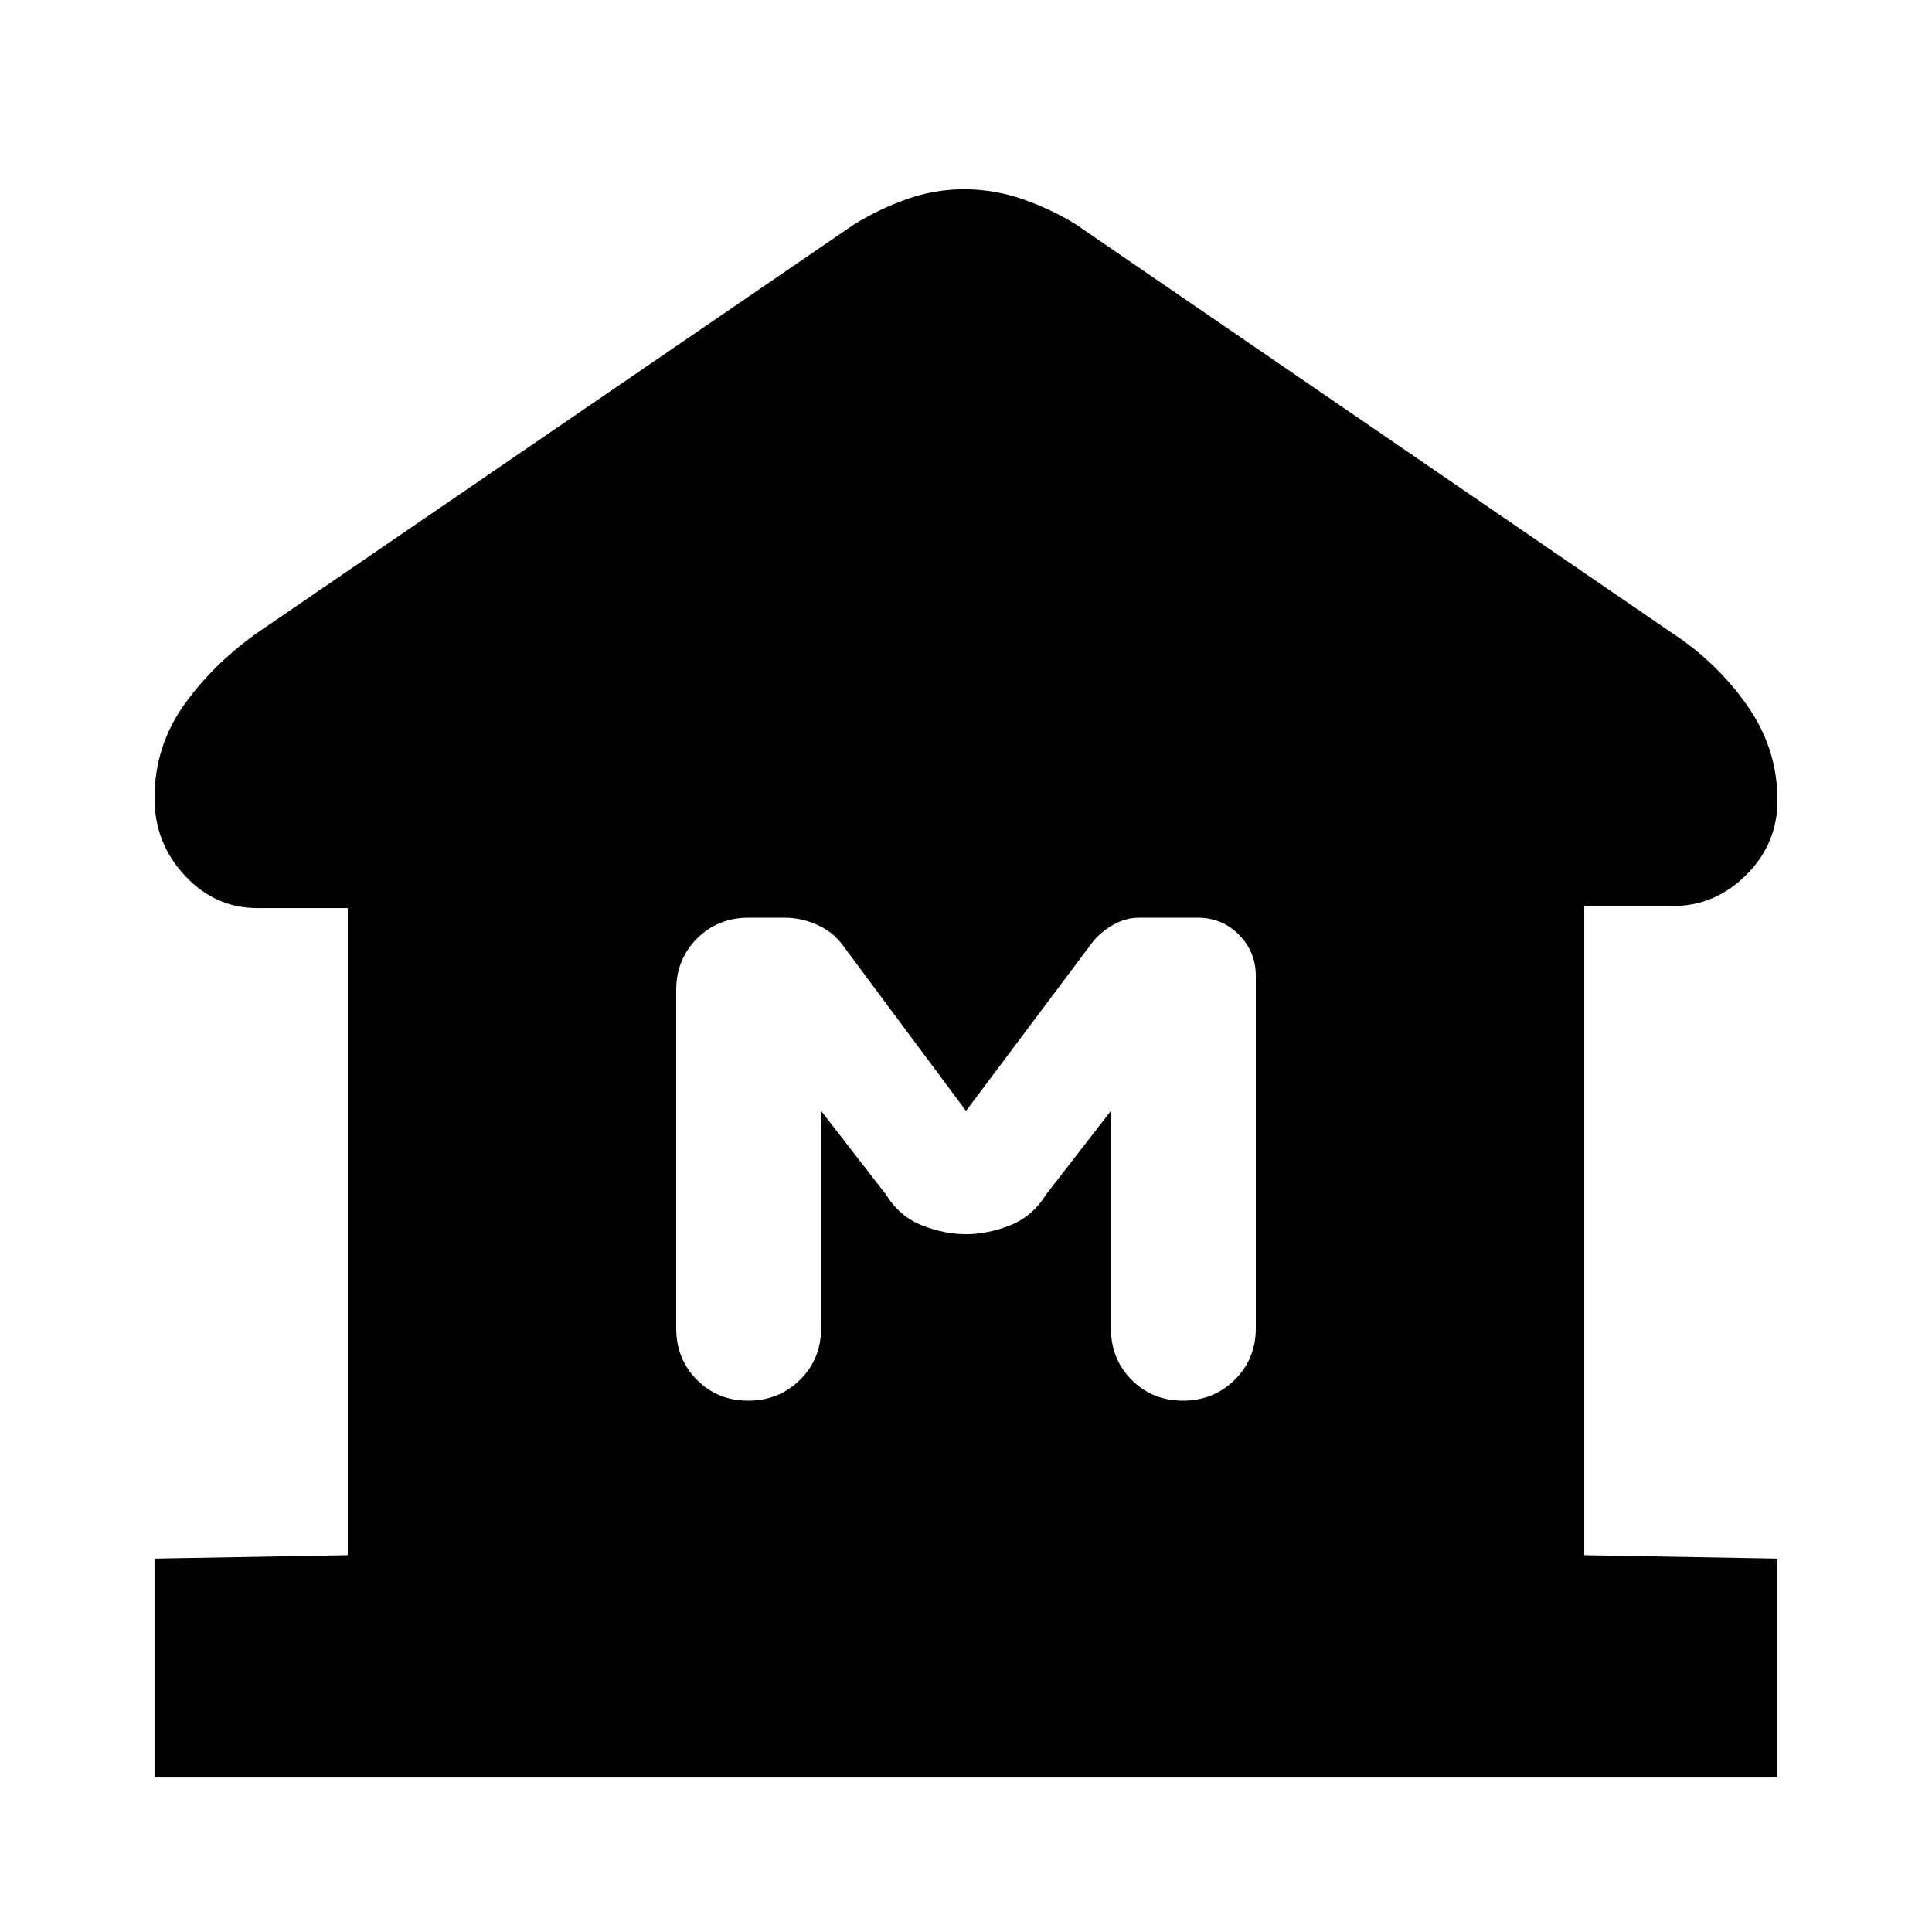<svg xmlns="http://www.w3.org/2000/svg" height="20" viewBox="0 -960 960 960" width="20"><path d="M76.782-76.782v-108.741l96-1.695v-321.564h-44.956q-20.957 0-36-16.166-15.044-16.167-15.044-38.4 0-26.174 15.205-47.138t37.97-36.515l294.347-201.434q12.391-7.696 26.251-12.609 13.86-4.913 28.445-4.913 14.928 0 29.117 4.913 14.188 4.913 26.579 12.609l295.347 202.434q22.765 14.752 37.97 36.316 15.205 21.563 15.205 47.337 0 21.699-15.543 37.133-15.544 15.433-36.501 15.433h-43.956v322.564l96 1.695v108.741H76.782ZM371.789-264Q387-264 397.5-274.35 408-284.7 408-300v-108l32.26 41.608q6.696 10.826 17.805 15.239T480-346.74q10.826 0 21.935-4.413 11.109-4.413 17.805-15.239L552-408v108q0 15.3 10.289 25.65 10.29 10.35 25.5 10.35Q603-264 613.5-274.35 624-284.7 624-300v-175.154q0-11.846-8.349-20.346Q607.303-504 595-504h-29q-6.609 0-12.804 3.5Q547-497 543-492l-63 84-61-82q-5-7-13-10.5t-16-3.5h-18q-15.3 0-25.65 10.35Q336-483.3 336-468v168q0 15.3 10.289 25.65 10.29 10.35 25.5 10.35Z"/></svg>